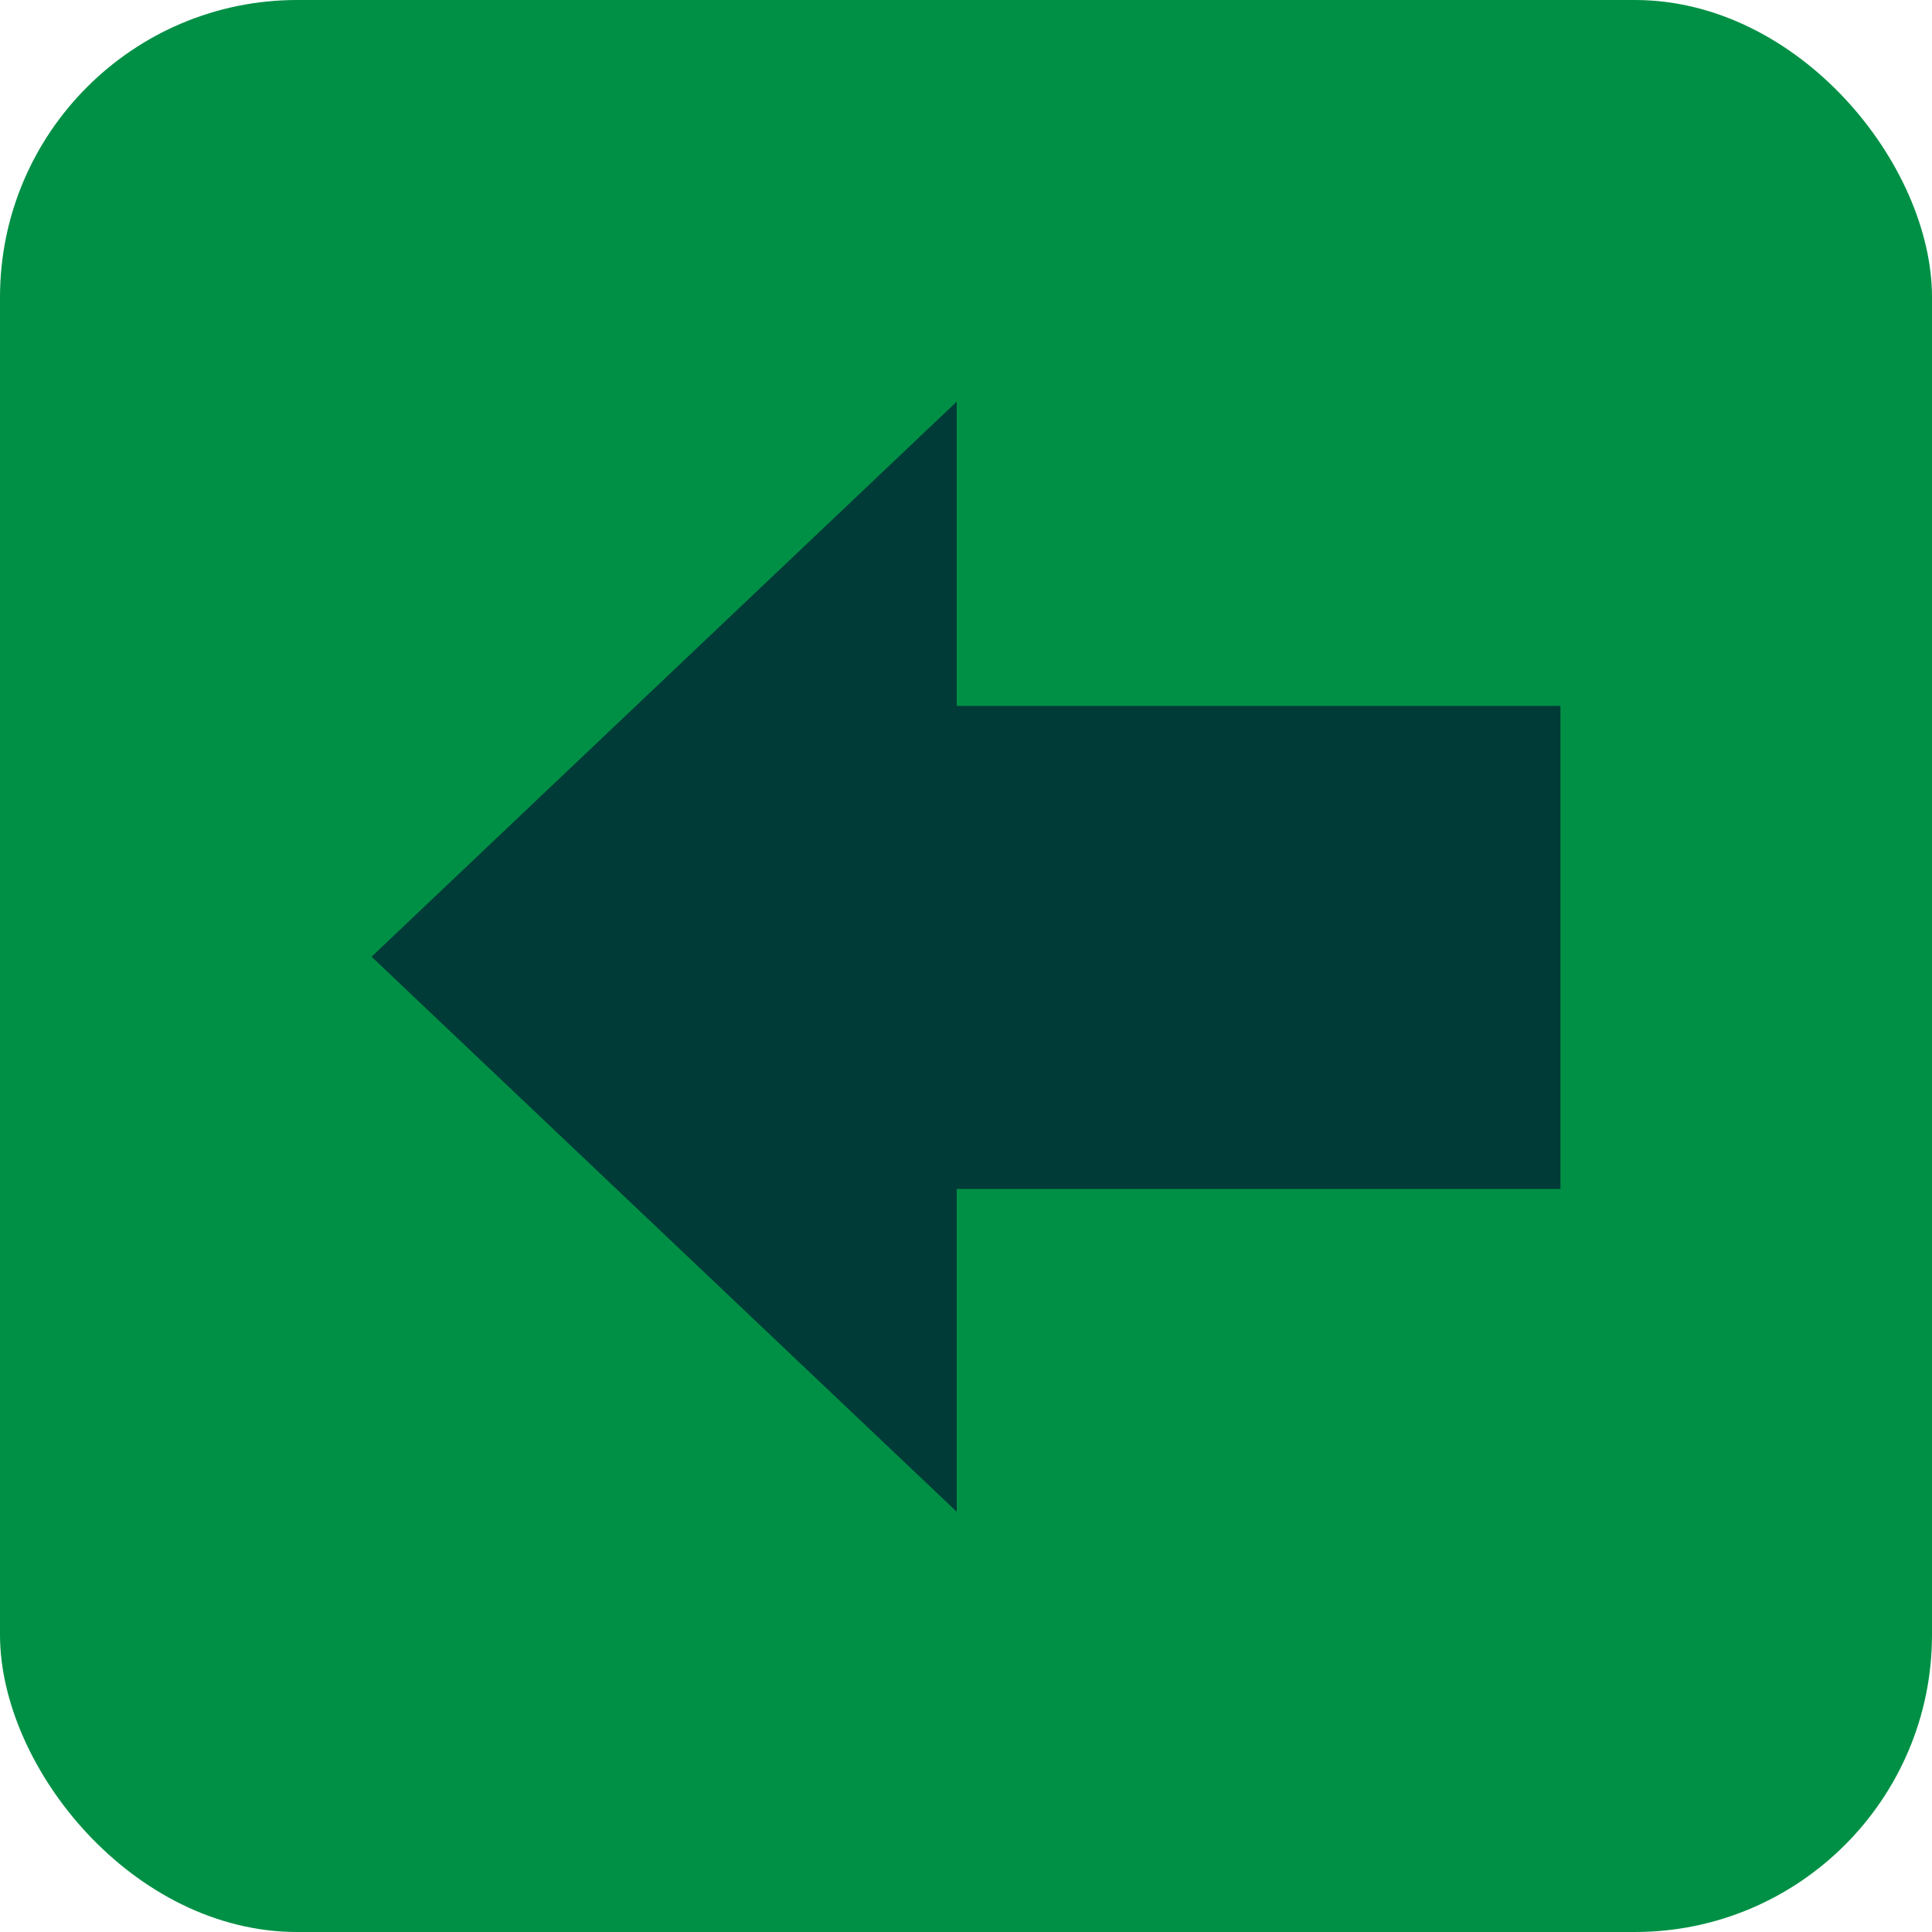<svg width="104" height="104" viewBox="0 0 104 104" fill="none" xmlns="http://www.w3.org/2000/svg">
<g clip-path="url(#clip0_559_17)">
<rect width="104" height="104" rx="16" fill="#009045"/>
<path d="M20 51.5L51.5 21.622L51.5 81.378L20 51.5Z" fill="#003B37"/>
<rect x="51" y="38" width="33" height="26" fill="#003B37"/>
</g>
<defs>
<clipPath id="clip0_559_17">
<rect width="104" height="104" fill="white"/>
</clipPath>
</defs>
</svg>
